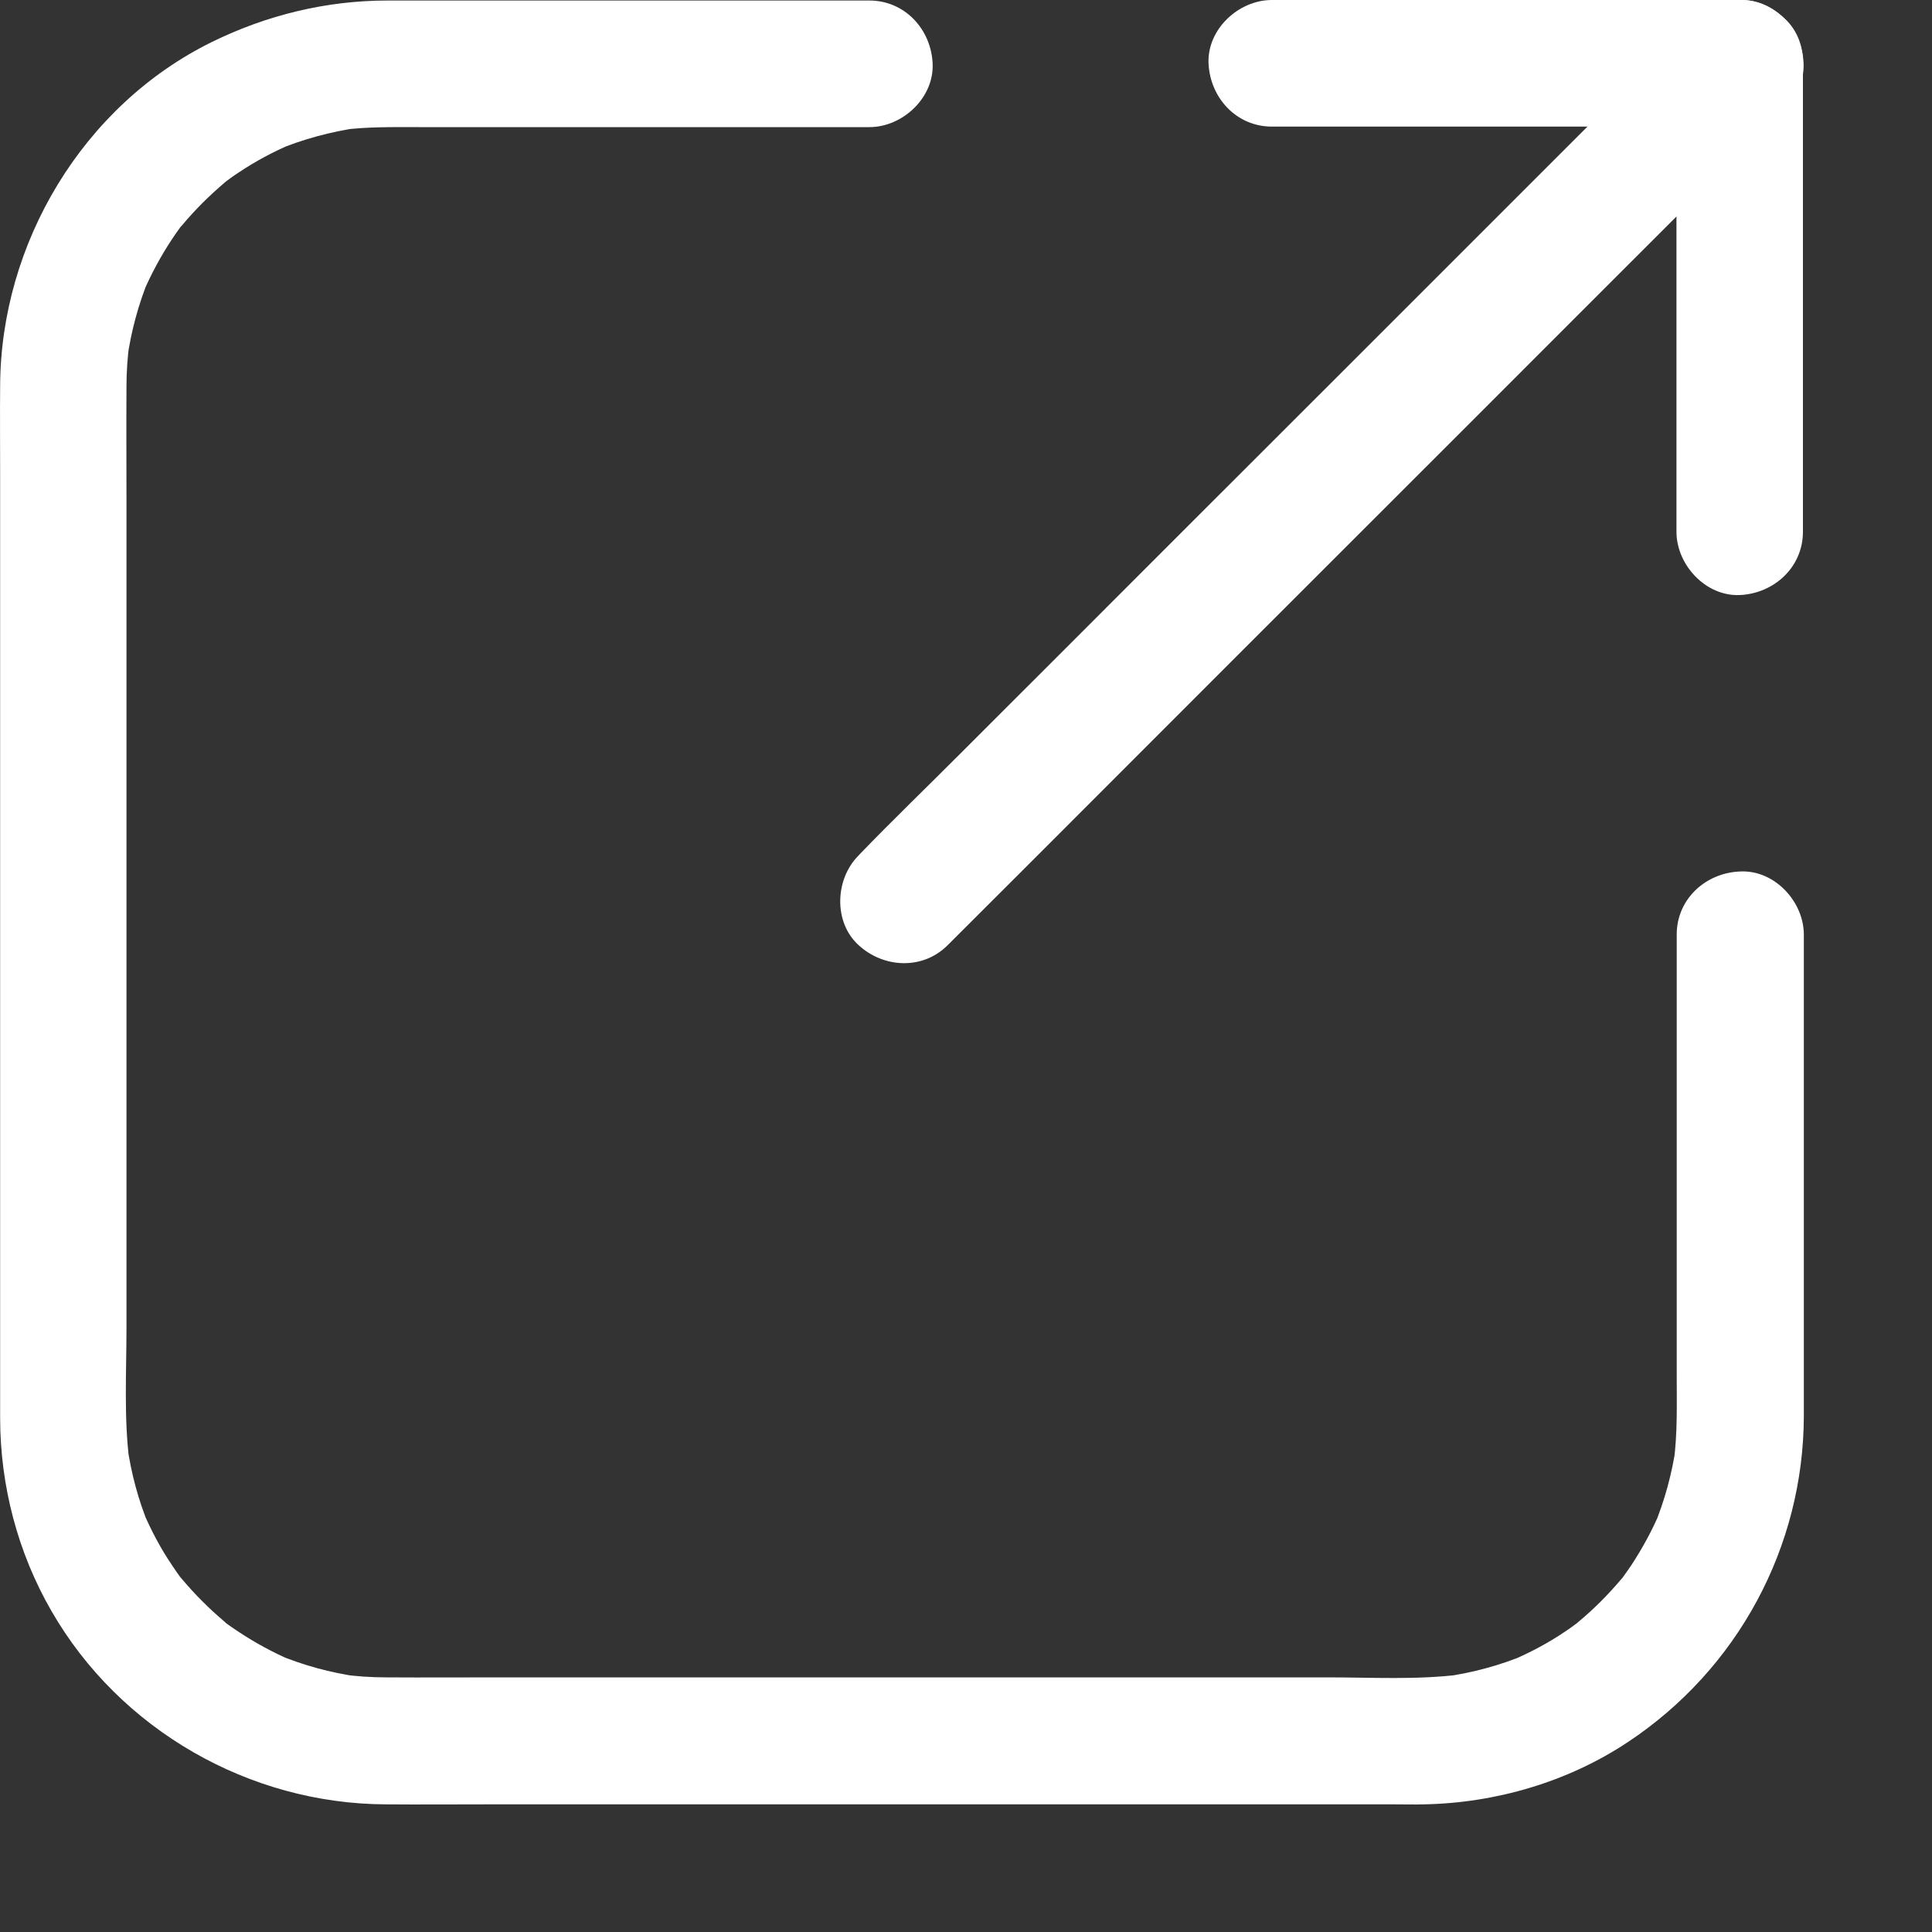 <svg width="15" height="15" viewBox="0 0 15 15" fill="none" xmlns="http://www.w3.org/2000/svg">
<rect x="0" y="0" width="15" height="15" fill="#333333" stroke="none"/>
<path d="M13.018 7.255C13.018 7.709 13.018 8.161 13.018 8.615C13.018 9.3 13.018 9.984 13.018 10.669C13.018 10.897 13.025 11.124 12.995 11.351C13.002 11.306 13.007 11.264 13.014 11.22C12.982 11.439 12.925 11.65 12.84 11.855C12.856 11.816 12.873 11.776 12.889 11.737C12.827 11.883 12.751 12.022 12.665 12.153C12.643 12.186 12.62 12.217 12.597 12.25C12.547 12.32 12.629 12.219 12.629 12.21C12.629 12.219 12.592 12.255 12.588 12.26C12.537 12.32 12.484 12.378 12.429 12.433C12.373 12.489 12.316 12.541 12.255 12.592C12.242 12.604 12.227 12.615 12.214 12.627C12.17 12.663 12.316 12.551 12.253 12.595C12.219 12.62 12.185 12.646 12.149 12.669C12.018 12.758 11.878 12.831 11.732 12.894C11.772 12.877 11.811 12.861 11.851 12.844C11.647 12.93 11.434 12.987 11.215 13.018C11.259 13.011 11.302 13.007 11.346 13C11.004 13.044 10.646 13.023 10.303 13.023C9.649 13.023 8.997 13.023 8.343 13.023C7.542 13.023 6.74 13.023 5.939 13.023C5.256 13.023 4.571 13.023 3.888 13.023C3.59 13.023 3.292 13.025 2.995 13.023C2.88 13.023 2.767 13.015 2.654 13C2.699 13.007 2.741 13.011 2.785 13.018C2.566 12.987 2.355 12.93 2.15 12.844C2.189 12.861 2.228 12.877 2.268 12.894C2.122 12.831 1.983 12.756 1.852 12.669C1.819 12.648 1.788 12.625 1.755 12.602C1.685 12.551 1.786 12.633 1.794 12.633C1.786 12.633 1.75 12.597 1.745 12.592C1.685 12.541 1.627 12.489 1.572 12.433C1.516 12.378 1.464 12.32 1.413 12.26C1.401 12.247 1.39 12.232 1.378 12.219C1.342 12.175 1.454 12.32 1.409 12.258C1.385 12.224 1.359 12.189 1.336 12.153C1.247 12.022 1.174 11.883 1.111 11.737C1.128 11.776 1.144 11.816 1.16 11.855C1.075 11.652 1.018 11.439 0.987 11.22C0.993 11.264 0.998 11.306 1.005 11.351C0.961 11.008 0.982 10.651 0.982 10.307C0.982 9.653 0.982 9.002 0.982 8.348C0.982 7.547 0.982 6.744 0.982 5.943C0.982 5.26 0.982 4.575 0.982 3.892C0.982 3.594 0.98 3.296 0.982 3C0.982 2.885 0.99 2.772 1.005 2.659C0.998 2.703 0.993 2.746 0.987 2.79C1.018 2.571 1.075 2.359 1.16 2.154C1.144 2.194 1.128 2.233 1.111 2.272C1.174 2.127 1.249 1.987 1.336 1.856C1.357 1.824 1.38 1.792 1.403 1.76C1.454 1.689 1.372 1.791 1.372 1.799C1.372 1.791 1.408 1.755 1.413 1.75C1.464 1.689 1.516 1.632 1.572 1.576C1.627 1.521 1.685 1.468 1.745 1.417C1.758 1.406 1.773 1.394 1.786 1.383C1.83 1.347 1.685 1.458 1.747 1.414C1.781 1.389 1.816 1.363 1.852 1.34C1.983 1.252 2.122 1.178 2.268 1.116C2.228 1.132 2.189 1.149 2.15 1.165C2.353 1.08 2.566 1.023 2.785 0.991C2.741 0.998 2.699 1.003 2.654 1.009C2.853 0.983 3.052 0.987 3.252 0.987C3.542 0.987 3.832 0.987 4.122 0.987C4.83 0.987 5.539 0.987 6.247 0.987C6.414 0.987 6.582 0.987 6.75 0.987C7.007 0.987 7.252 0.76 7.241 0.495C7.23 0.228 7.025 0.004 6.75 0.004C6.335 0.004 5.921 0.004 5.508 0.004C4.838 0.004 4.168 0.004 3.498 0.004C3.336 0.004 3.172 0.004 3.01 0.004C2.533 0.004 2.071 0.117 1.645 0.326C0.643 0.819 0.004 1.891 0.001 3C-0.001 3.229 0.001 3.458 0.001 3.689C0.001 4.253 0.001 4.816 0.001 5.38C0.001 6.089 0.001 6.797 0.001 7.506C0.001 8.171 0.001 8.836 0.001 9.501C0.001 9.934 0.001 10.368 0.001 10.8C0.001 10.871 0.001 10.941 0.001 11.013C0.002 11.536 0.138 12.055 0.399 12.507C0.93 13.431 1.937 14.006 2.998 14.009C3.252 14.011 3.506 14.009 3.76 14.009C4.337 14.009 4.913 14.009 5.49 14.009C6.201 14.009 6.912 14.009 7.623 14.009C8.28 14.009 8.936 14.009 9.593 14.009C10.008 14.009 10.422 14.009 10.836 14.009C10.909 14.009 10.982 14.011 11.054 14.009C11.611 13.999 12.173 13.835 12.638 13.526C13.489 12.962 14.003 12.014 14.005 10.992C14.005 10.505 14.005 10.02 14.005 9.534C14.005 8.889 14.005 8.245 14.005 7.599C14.005 7.485 14.005 7.372 14.005 7.257C14.005 7 13.778 6.754 13.513 6.766C13.243 6.775 13.018 6.98 13.018 7.255Z" fill="white"/>
<path d="M9.875 0.983C10.284 0.983 10.695 0.983 11.105 0.983C11.758 0.983 12.41 0.983 13.064 0.983C13.213 0.983 13.362 0.983 13.511 0.983C13.768 0.983 14.014 0.757 14.003 0.492C13.991 0.225 13.786 0 13.511 0C13.102 0 12.691 0 12.281 0C11.627 0 10.975 0 10.322 0C10.173 0 10.024 0 9.875 0C9.617 0 9.372 0.226 9.383 0.492C9.395 0.759 9.599 0.983 9.875 0.983Z" fill="white"/>
<path d="M13.998 4.128C13.998 3.719 13.998 3.308 13.998 2.898C13.998 2.245 13.998 1.593 13.998 0.939C13.998 0.79 13.998 0.641 13.998 0.492C13.998 0.235 13.772 -0.011 13.507 0C13.24 0.012 13.016 0.217 13.016 0.492C13.016 0.901 13.016 1.312 13.016 1.722C13.016 2.376 13.016 3.028 13.016 3.681C13.016 3.83 13.016 3.979 13.016 4.128C13.016 4.385 13.242 4.631 13.507 4.62C13.774 4.608 13.998 4.404 13.998 4.128Z" fill="white"/>
<path d="M7.359 7.337C7.576 7.121 7.793 6.903 8.01 6.687C8.526 6.171 9.043 5.653 9.559 5.137C10.183 4.513 10.807 3.889 11.433 3.264C11.975 2.721 12.516 2.181 13.058 1.639C13.32 1.376 13.589 1.118 13.846 0.851C13.849 0.847 13.853 0.844 13.857 0.839C14.039 0.657 14.052 0.323 13.857 0.145C13.661 -0.036 13.356 -0.05 13.163 0.145C12.947 0.361 12.729 0.579 12.513 0.795C11.997 1.311 11.479 1.829 10.963 2.345C10.339 2.969 9.715 3.593 9.089 4.218C8.547 4.761 8.006 5.301 7.464 5.843C7.202 6.106 6.933 6.364 6.676 6.631C6.673 6.635 6.67 6.638 6.665 6.643C6.483 6.825 6.47 7.159 6.665 7.337C6.861 7.518 7.166 7.532 7.359 7.337Z" fill="white"/>
</svg>
